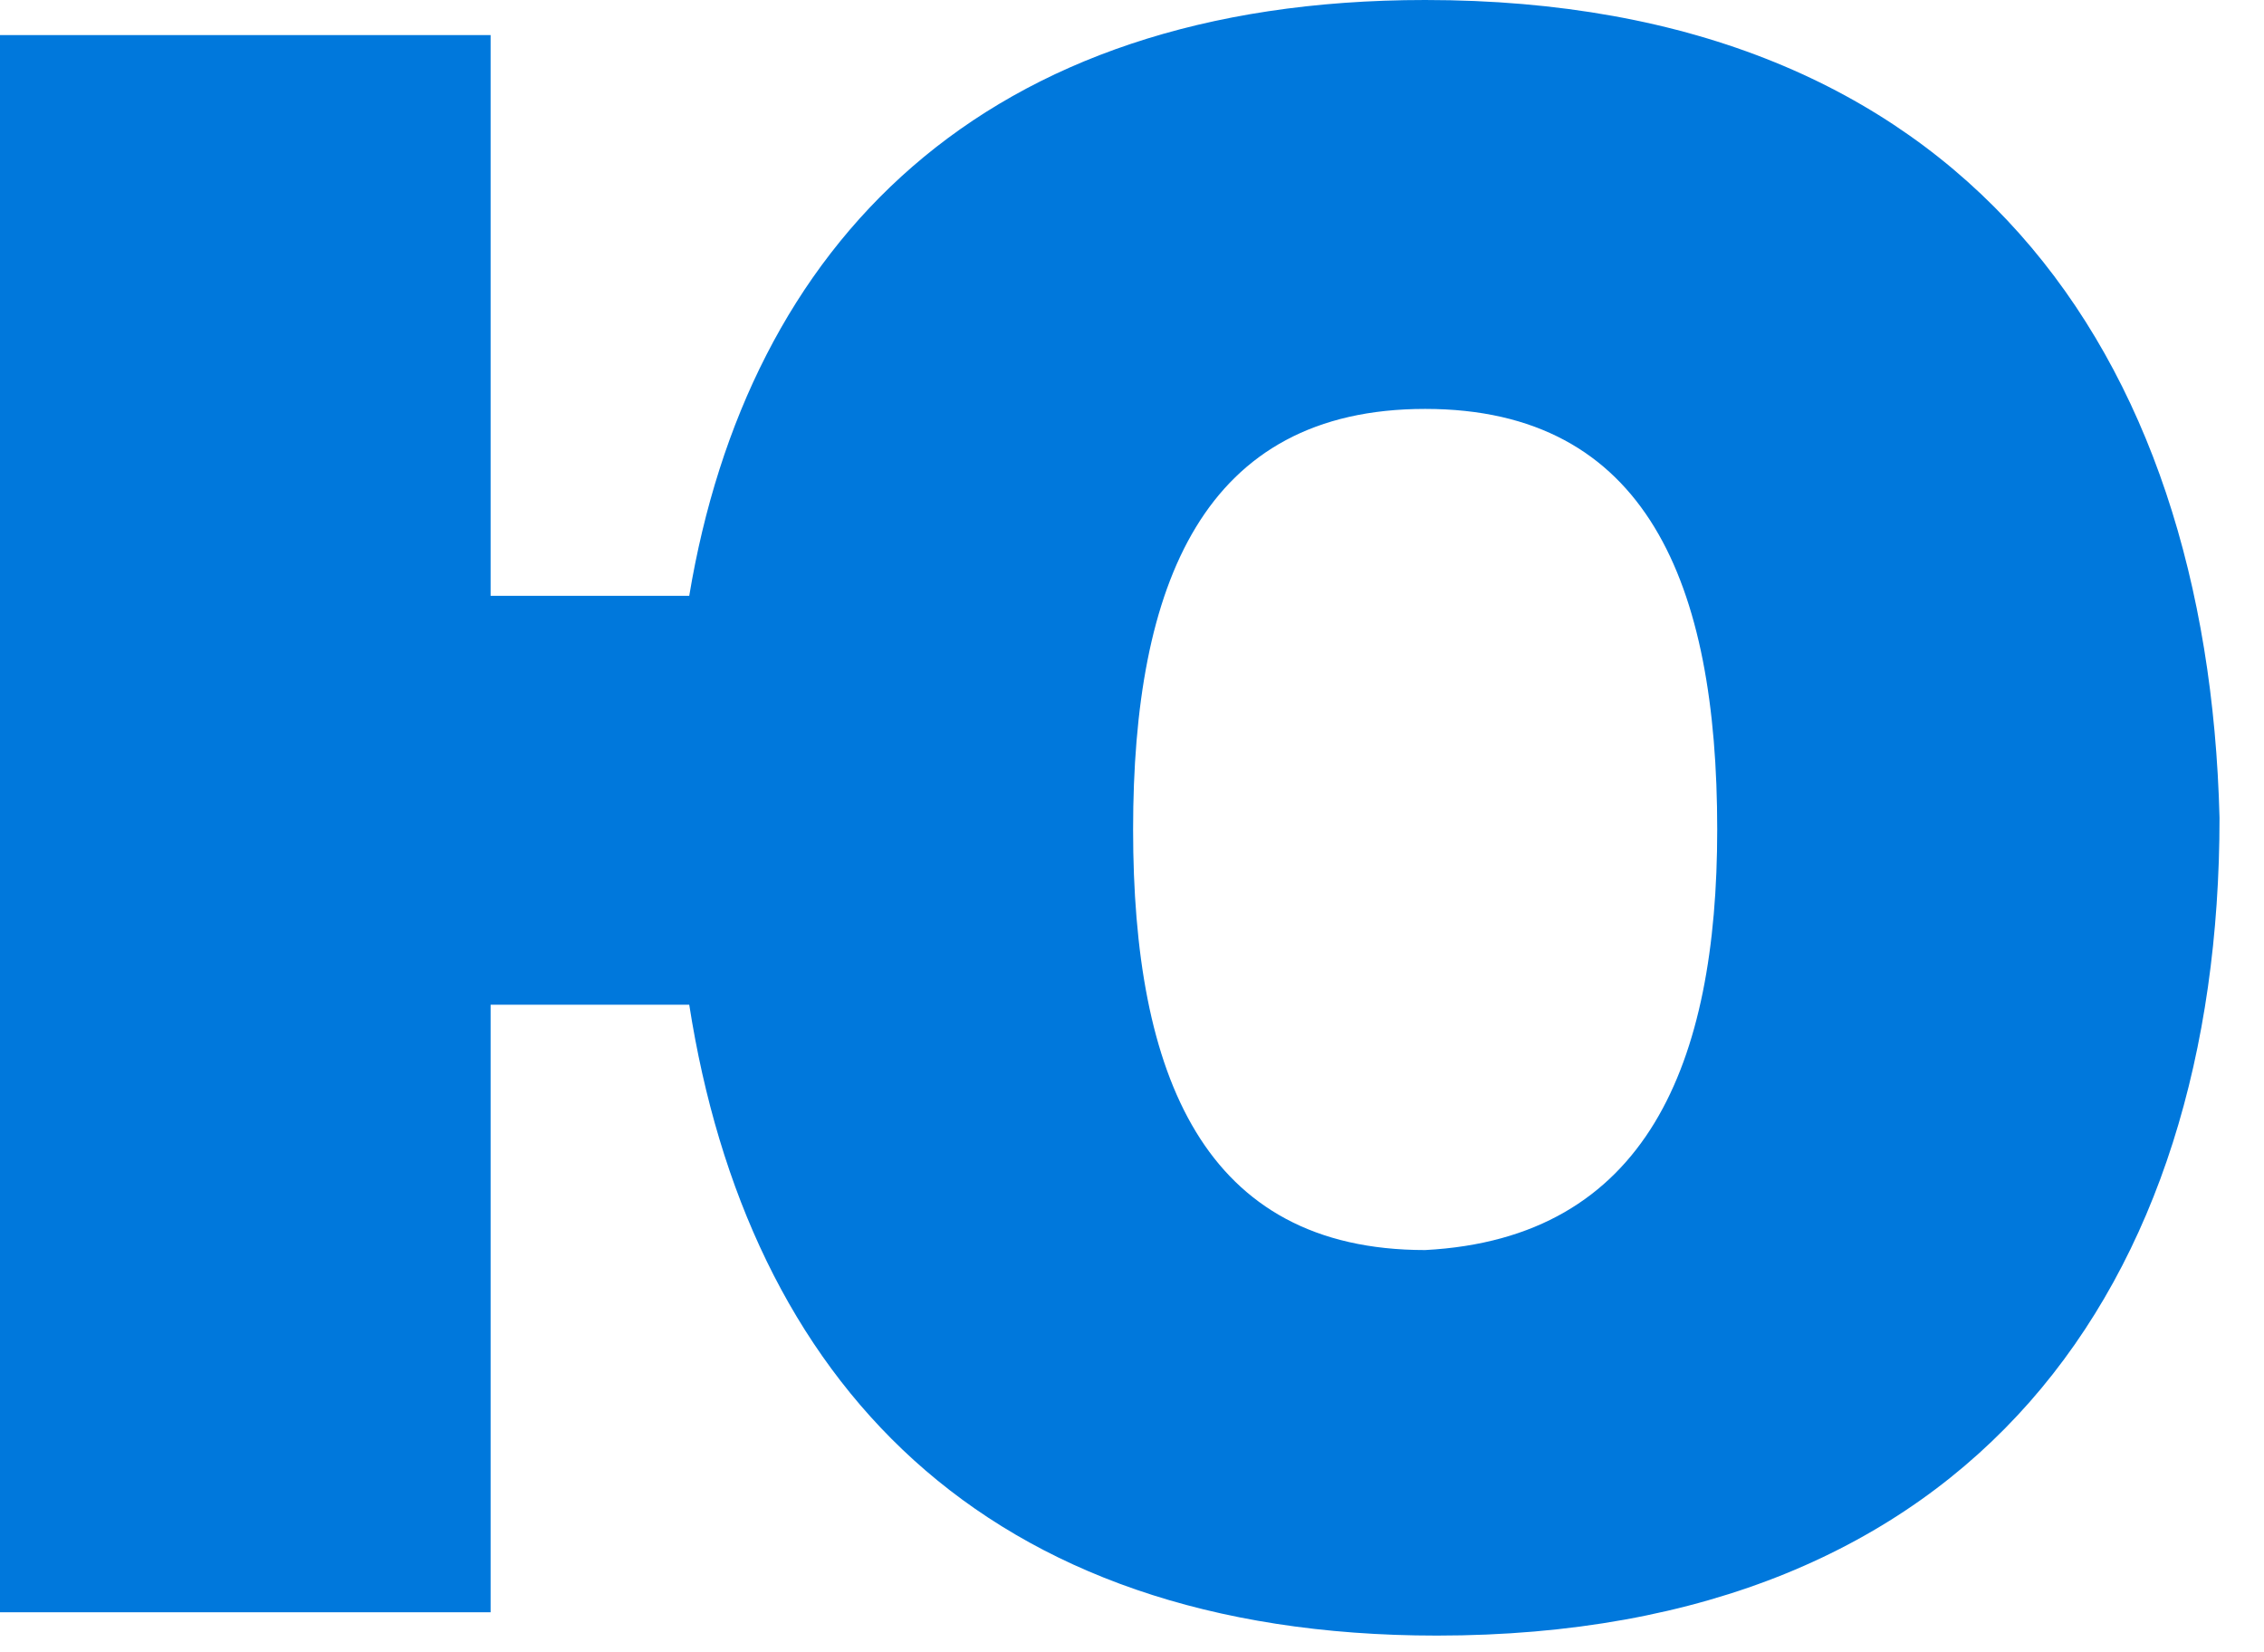 <svg width="37" height="27" viewBox="0 0 37 27" fill="none" xmlns="http://www.w3.org/2000/svg">
<path d="M23.291 0C16.036 0 12.218 4.009 11.264 9.736H8.018V0.573H0V26.346H8.018V16.418H11.264C12.218 22.527 16.036 26.727 23.482 26.727C32.264 26.727 36.273 21 36.273 13.364C36.082 5.727 32.073 0 23.291 0ZM23.291 20.427C19.664 20.427 18.518 17.564 18.518 13.555C18.518 9.545 19.664 6.682 23.291 6.682C26.918 6.682 28.064 9.545 28.064 13.555C28.064 17.373 26.918 20.236 23.291 20.427Z" fill="#0078DC"/>
</svg>
